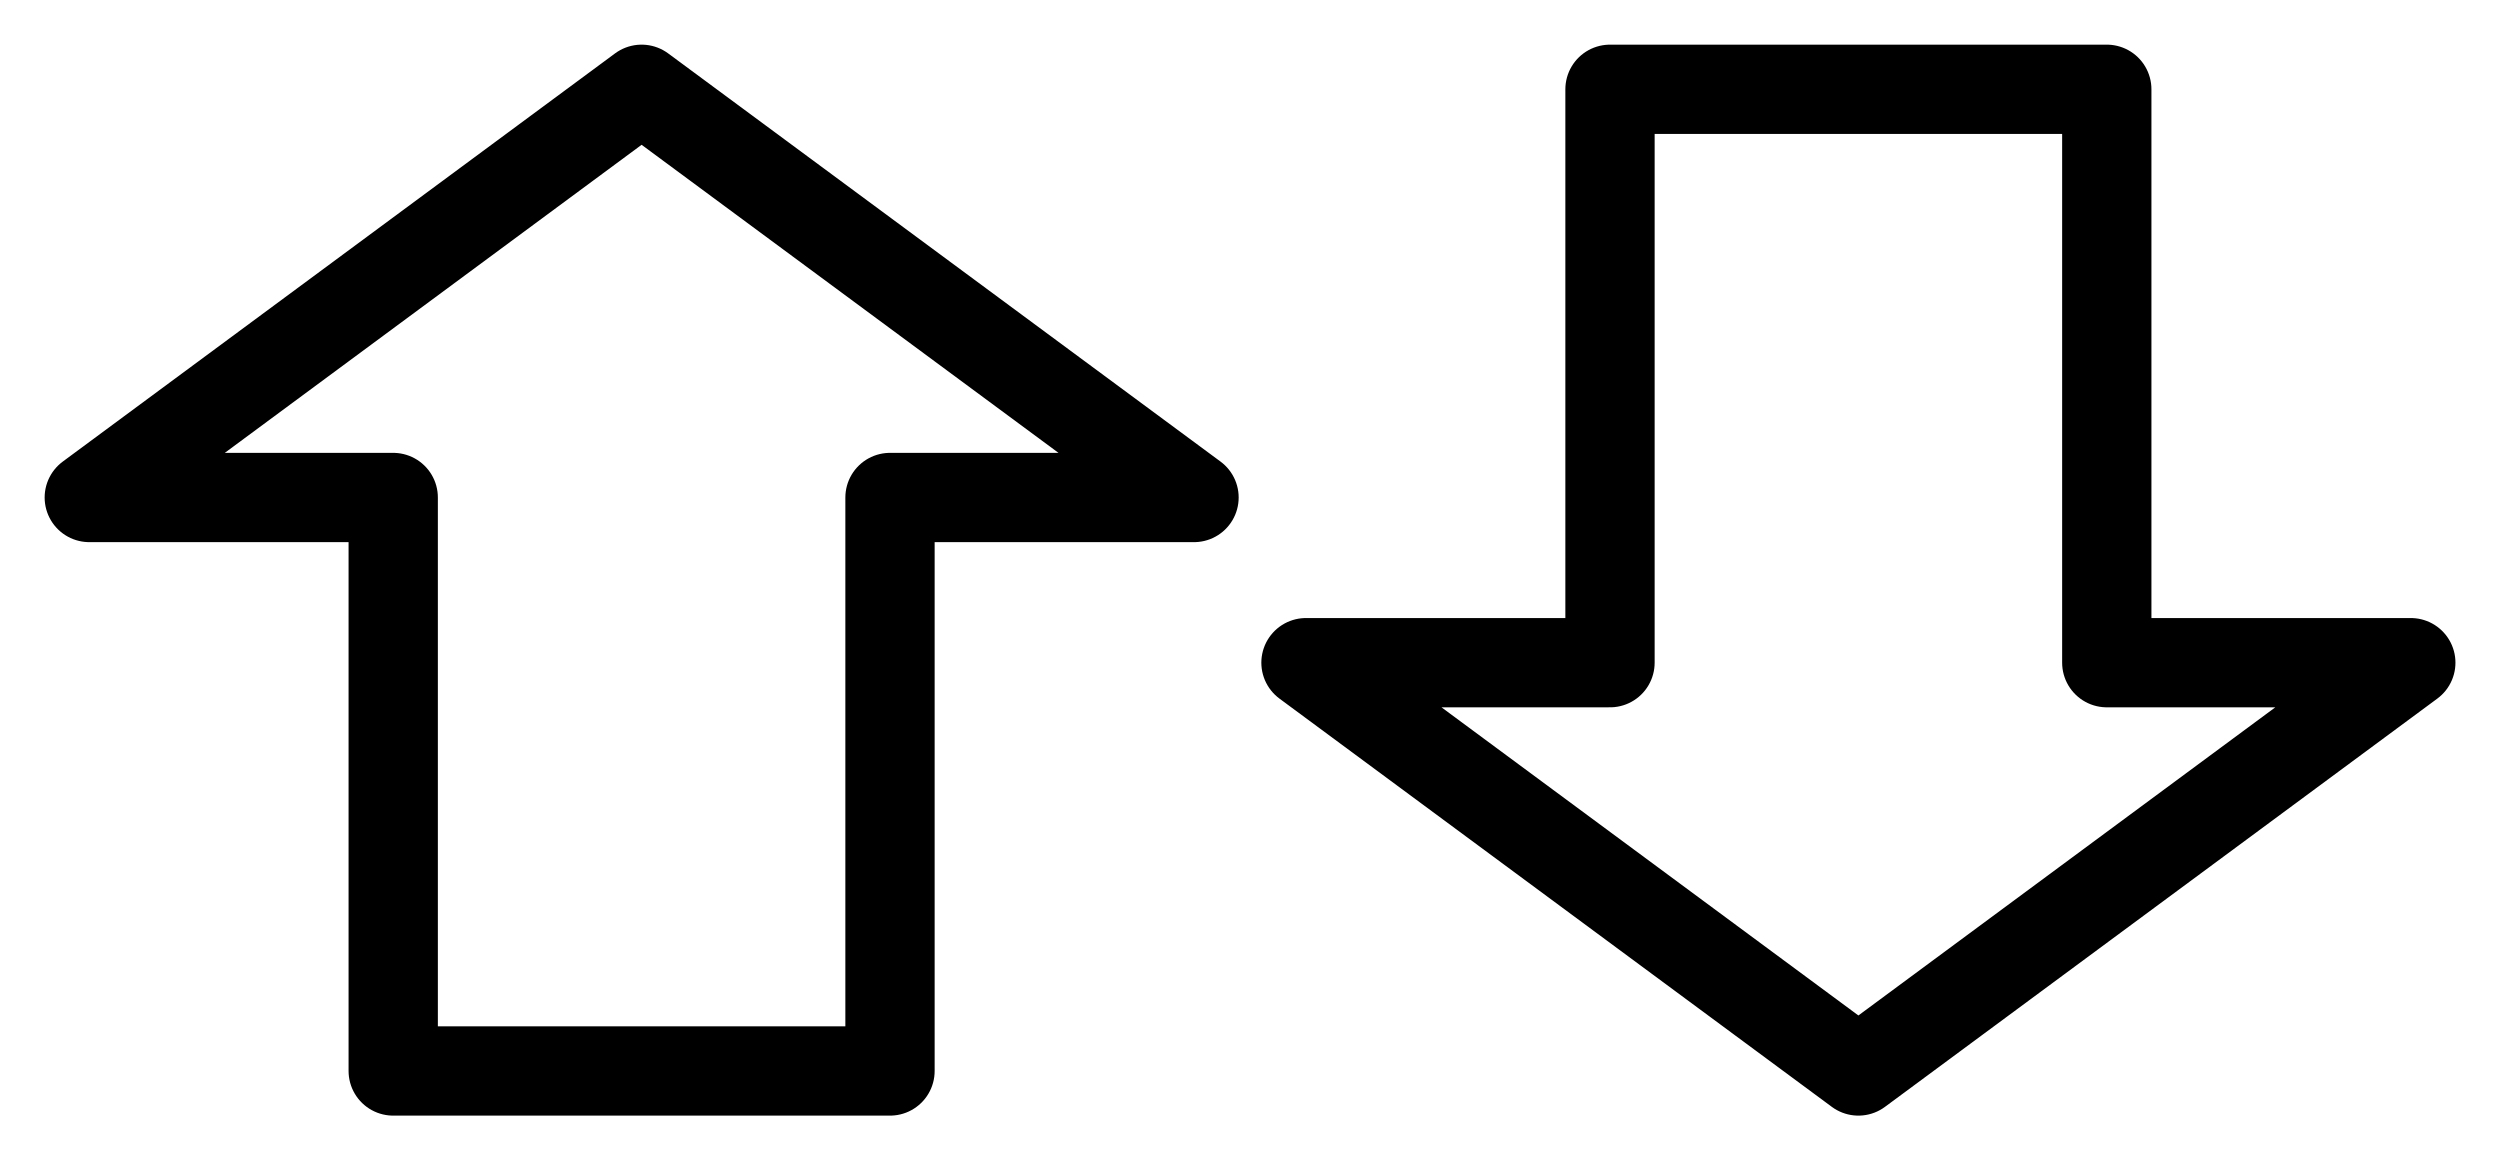 <?xml version="1.0" encoding="UTF-8" standalone="no"?>
<svg
   width="28"
   height="12.995"
   viewBox="0 0 28 12.995"
   version="1.1"
   id="svg8"
   sodipodi:docname="arrows_b.svg"
   inkscape:version="1.1.1 (3bf5ae0d25, 2021-09-20)"
   xmlns:inkscape="http://www.inkscape.org/namespaces/inkscape"
   xmlns:sodipodi="http://sodipodi.sourceforge.net/DTD/sodipodi-0.dtd"
   xmlns="http://www.w3.org/2000/svg"
   xmlns:svg="http://www.w3.org/2000/svg"
   xmlns:rdf="http://www.w3.org/1999/02/22-rdf-syntax-ns#"
   xmlns:cc="http://creativecommons.org/ns#"
   xmlns:dc="http://purl.org/dc/elements/1.1/">
  <defs
     id="defs12" />
  <sodipodi:namedview
     id="namedview10"
     pagecolor="#ffffff"
     bordercolor="#666666"
     borderopacity="1.0"
     inkscape:pageshadow="2"
     inkscape:pageopacity="0.0"
     inkscape:pagecheckerboard="0"
     showgrid="false"
     inkscape:zoom="24.0625"
     inkscape:cx="3.1376623"
     inkscape:cy="14.836364"
     inkscape:window-width="1920"
     inkscape:window-height="974"
     inkscape:window-x="-11"
     inkscape:window-y="-11"
     inkscape:window-maximized="1"
     inkscape:current-layer="svg8"
     fit-margin-top="0.5"
     fit-margin-left="0.5"
     fit-margin-right="0.5"
     fit-margin-bottom="0.5"
     height="50px"
     lock-margins="true" />
  <title
     id="title2">Group</title>
  <path
     id="path938"
     style="fill:none;stroke:#000000;stroke-width:1;stroke-linecap:round;stroke-linejoin:round;stroke-miterlimit:4;stroke-dasharray:none"
     inkscape:transform-center-y="-0.76185073"
     d="M 7.186,1 1,5.572 H 4.404 V 11.995 H 9.968 V 5.572 h 3.405 z" />
  <path
     id="path1436"
     style="fill:none;stroke:#000000;stroke-width:1;stroke-linecap:round;stroke-linejoin:round;stroke-miterlimit:4;stroke-dasharray:none"
     inkscape:transform-center-y="0.76185064"
     d="M 20.814,11.995 14.627,7.422 h 3.405 V 1 h 5.564 v 6.422 h 3.405 z" />
</svg>
